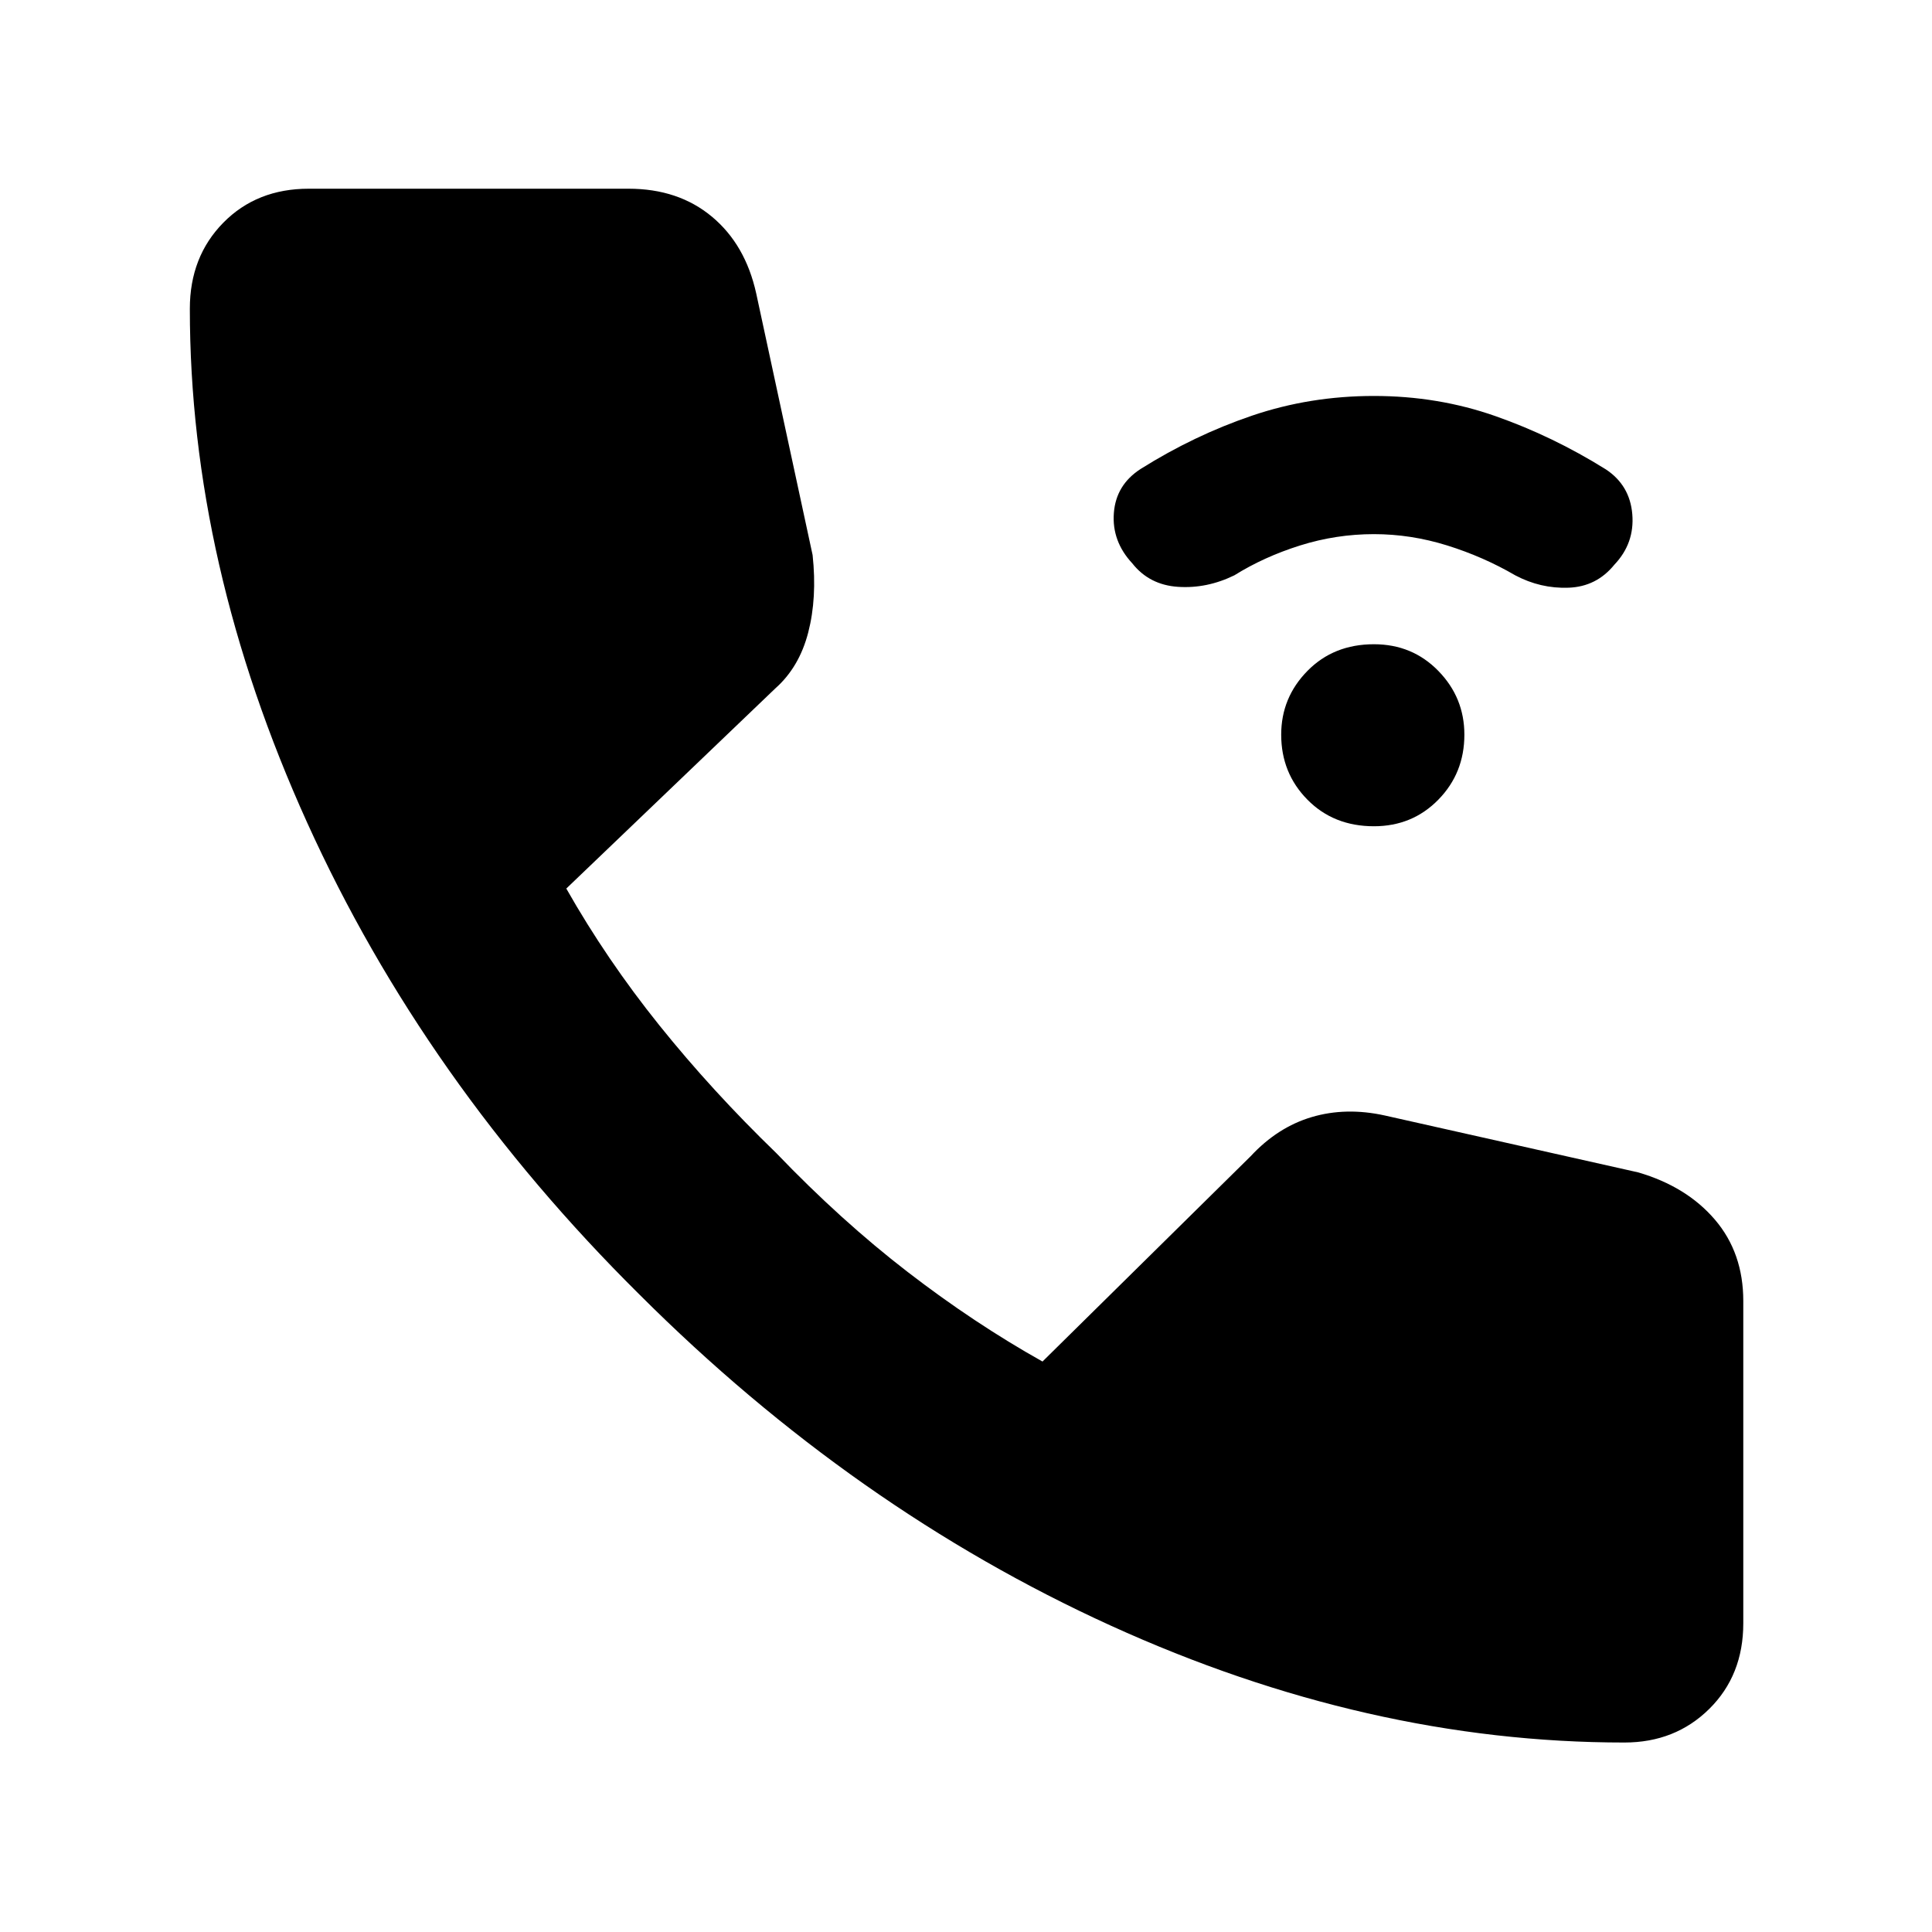 <svg xmlns="http://www.w3.org/2000/svg" height="40" viewBox="0 -960 960 960" width="40"><path d="M682.7-549.44q-20.03 0-33.05-13.21-13.03-13.21-13.03-32.29 0-18.42 13.03-31.68 13.02-13.26 33.05-13.26 19.08 0 32.01 13.26t12.93 31.68q0 19.08-12.93 32.29t-32.01 13.21Zm0-145.15q-18.77 0-36.7 5.63-17.93 5.64-32.65 14.83-13.67 6.67-27.95 5.73-14.28-.93-22.76-11.66-10.23-11-9.17-25.02 1.05-14.02 13.34-21.92 26.57-16.69 55.33-26.47 28.76-9.78 60.56-9.78 31.85 0 60.33 10 28.48 9.99 54.86 26.45 12 7.9 13.19 22.32 1.2 14.42-8.89 25.05-8.86 10.95-22.78 11.46-13.93.51-26.5-6.16-15.76-9.19-33.79-14.83-18.03-5.63-36.42-5.63ZM807.16-94.15q-127.64 0-255.23-58.09-127.58-58.09-234.12-164.44Q210.9-422.59 152.62-551.25 94.33-679.9 94.33-806.59q0-25.84 16.62-42.74 16.62-16.9 42.46-16.9h158.91q24.74 0 41.41 13.88 16.68 13.89 22.04 38.21l28.01 129.94q2.28 21.24-2.18 38.47-4.45 17.22-16.3 27.75l-103.91 99.5q20.07 35.38 46.28 68.01t58.1 63.47q32.11 33.49 65.2 59 33.09 25.51 67.04 44.54l103.45-102.03q13.38-14.42 30.36-19.45 16.98-5.03 36.31-.77l125.81 28.25q24.09 7.01 38.19 23.5 14.1 16.5 14.1 40.44v160.11q0 25.84-16.9 42.55-16.9 16.71-42.17 16.71Z"/></svg>